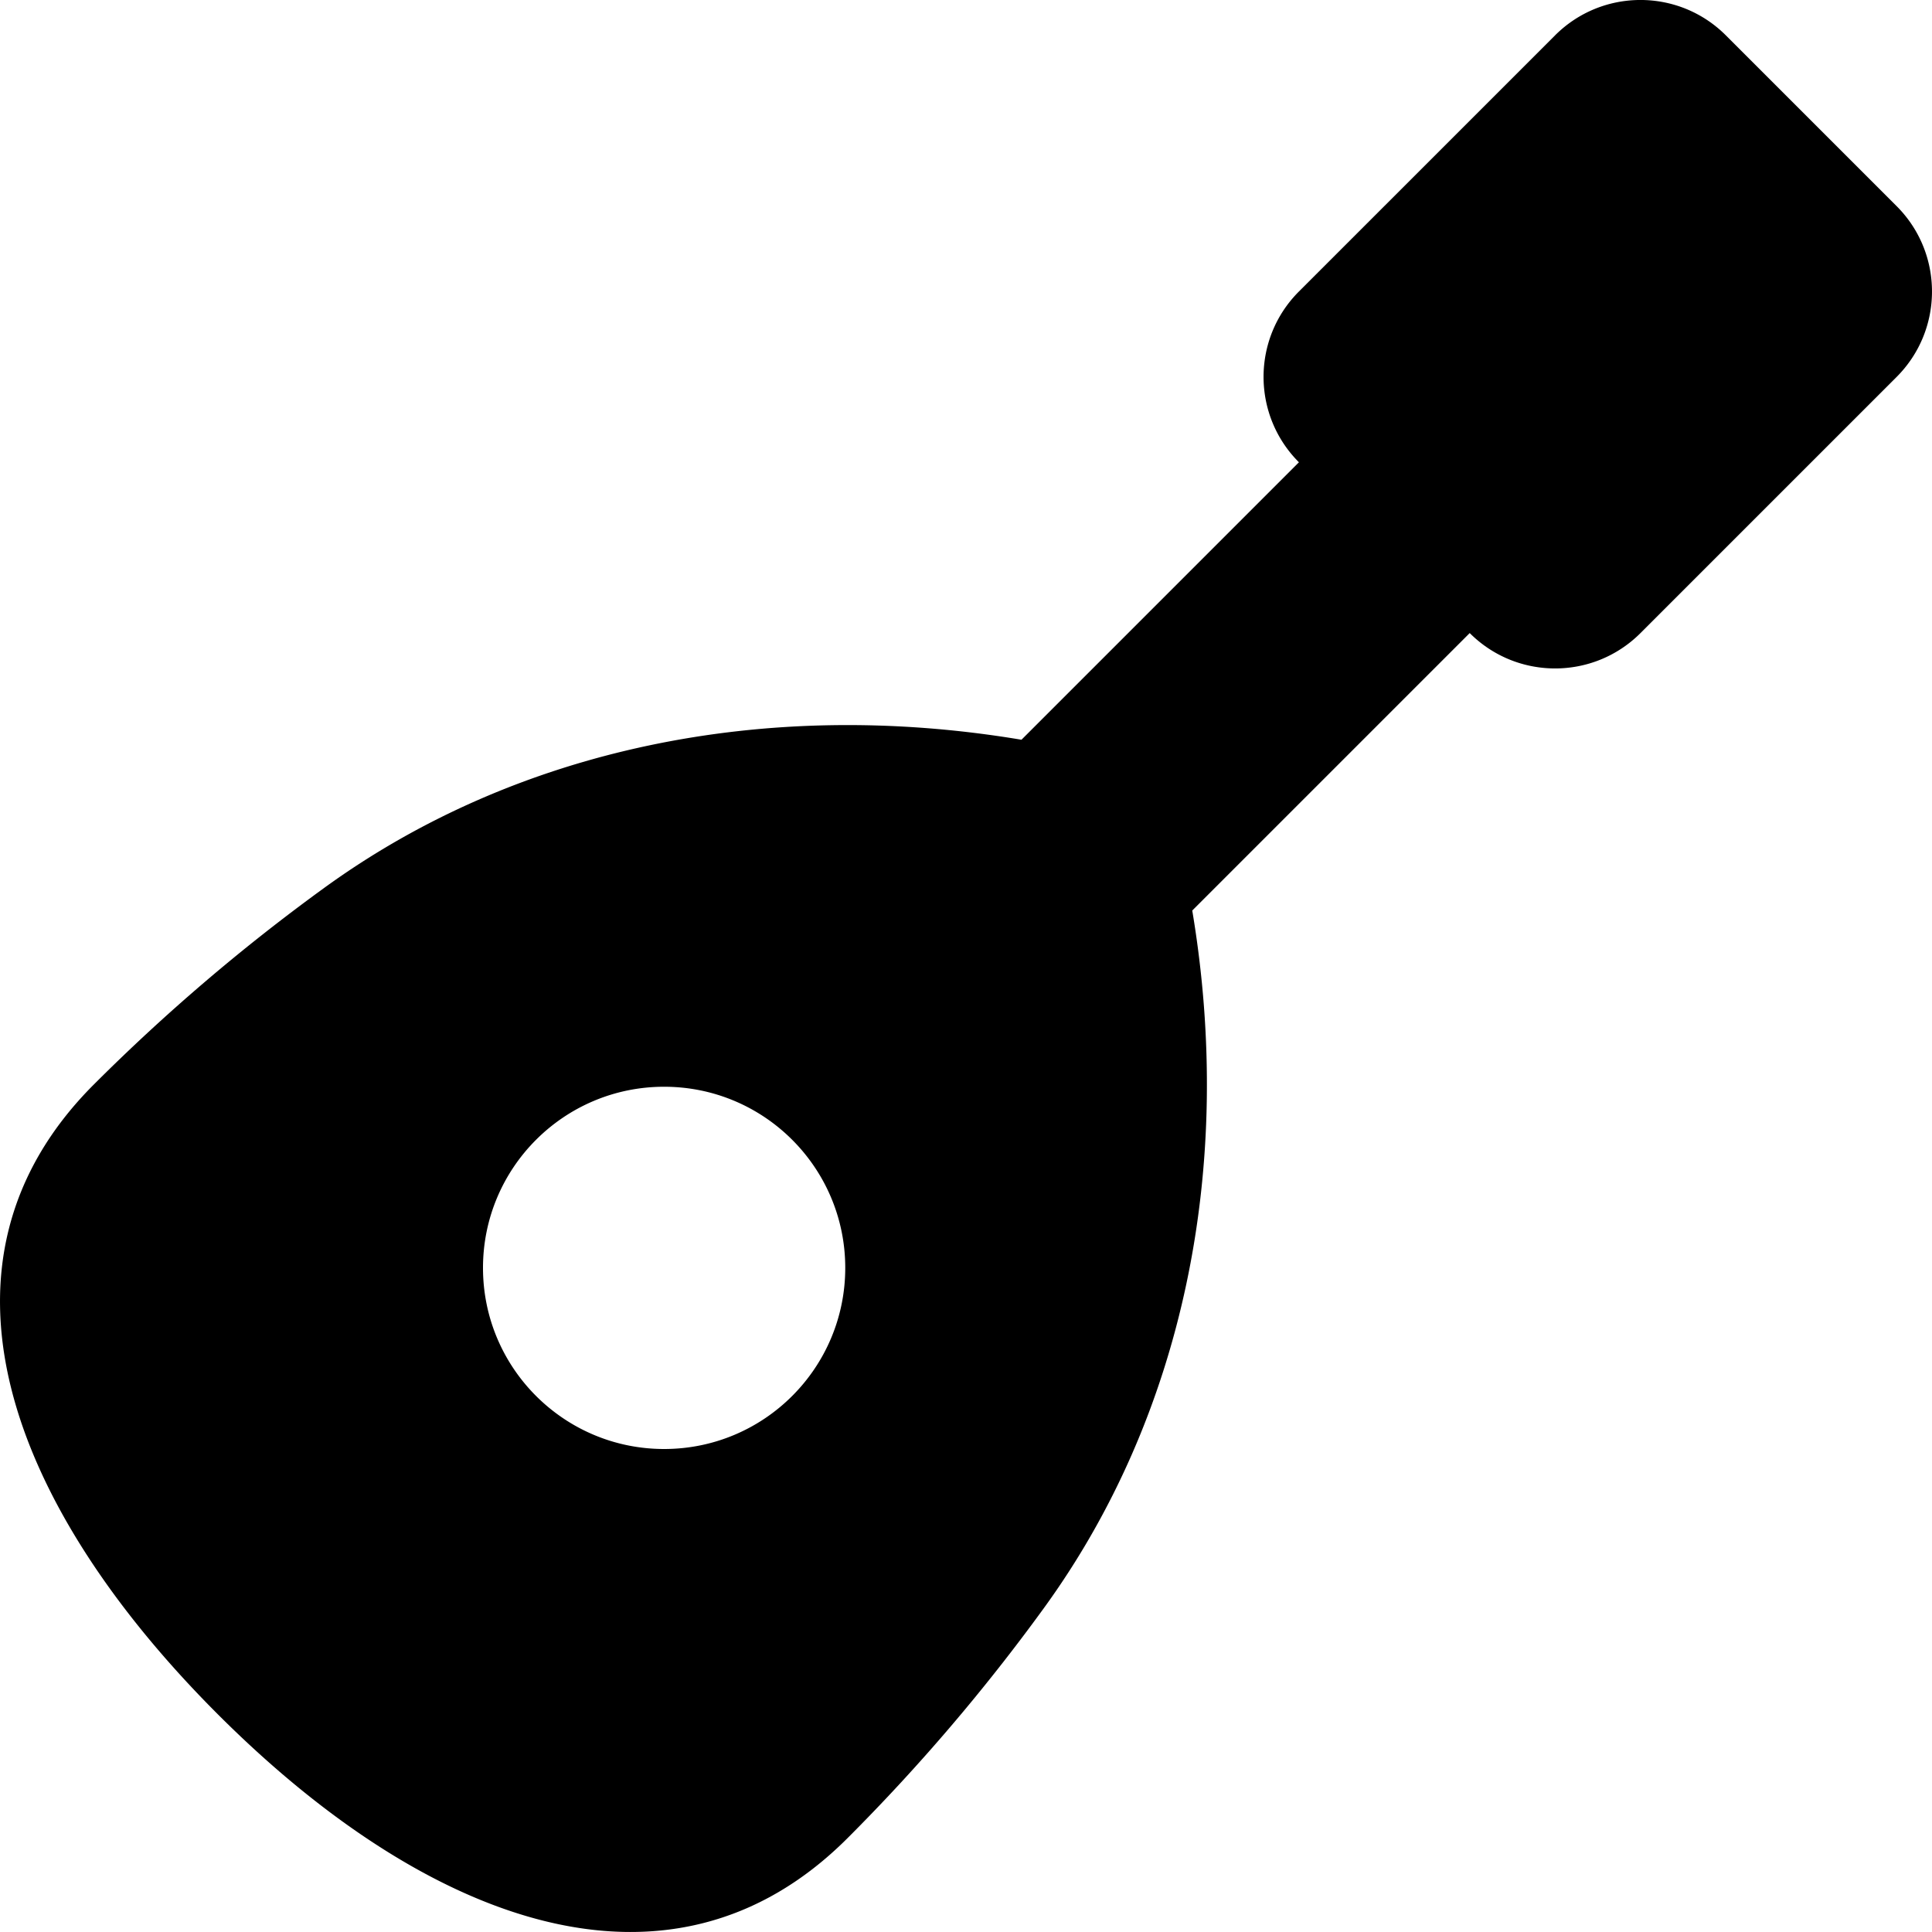 <svg xmlns="http://www.w3.org/2000/svg" viewBox="0 0 512 512"><path d="M502.63 54.63L457.37 9.37c-12.5-12.5-32.76-12.5-45.26 0l-67.88 67.88c-12.5 12.5-12.5 32.76 0 45.26l-73.53 73.53c-67.99-11.38-133.99 2.4-184.78 39.26a509.687 509.687 0 0 0-61.05 52.1c-47.11 47.11-22.31 111.73 32.84 166.89 55.15 55.15 119.78 79.95 166.89 32.84a509.552 509.552 0 0 0 52.1-61.05c36.86-50.79 50.64-116.8 39.26-184.78l73.53-73.53c12.5 12.5 32.76 12.5 45.26 0l67.88-67.88c12.49-12.5 12.49-32.77 0-45.26zM176 384c-26.51 0-48-21.49-48-48s21.49-48 48-48 48 21.49 48 48-21.49 48-48 48z"/></svg>
<!--
Font Awesome Pro 5.4.2 by @fontawesome - https://fontawesome.com
License - https://fontawesome.com/license (Commercial License)
-->
